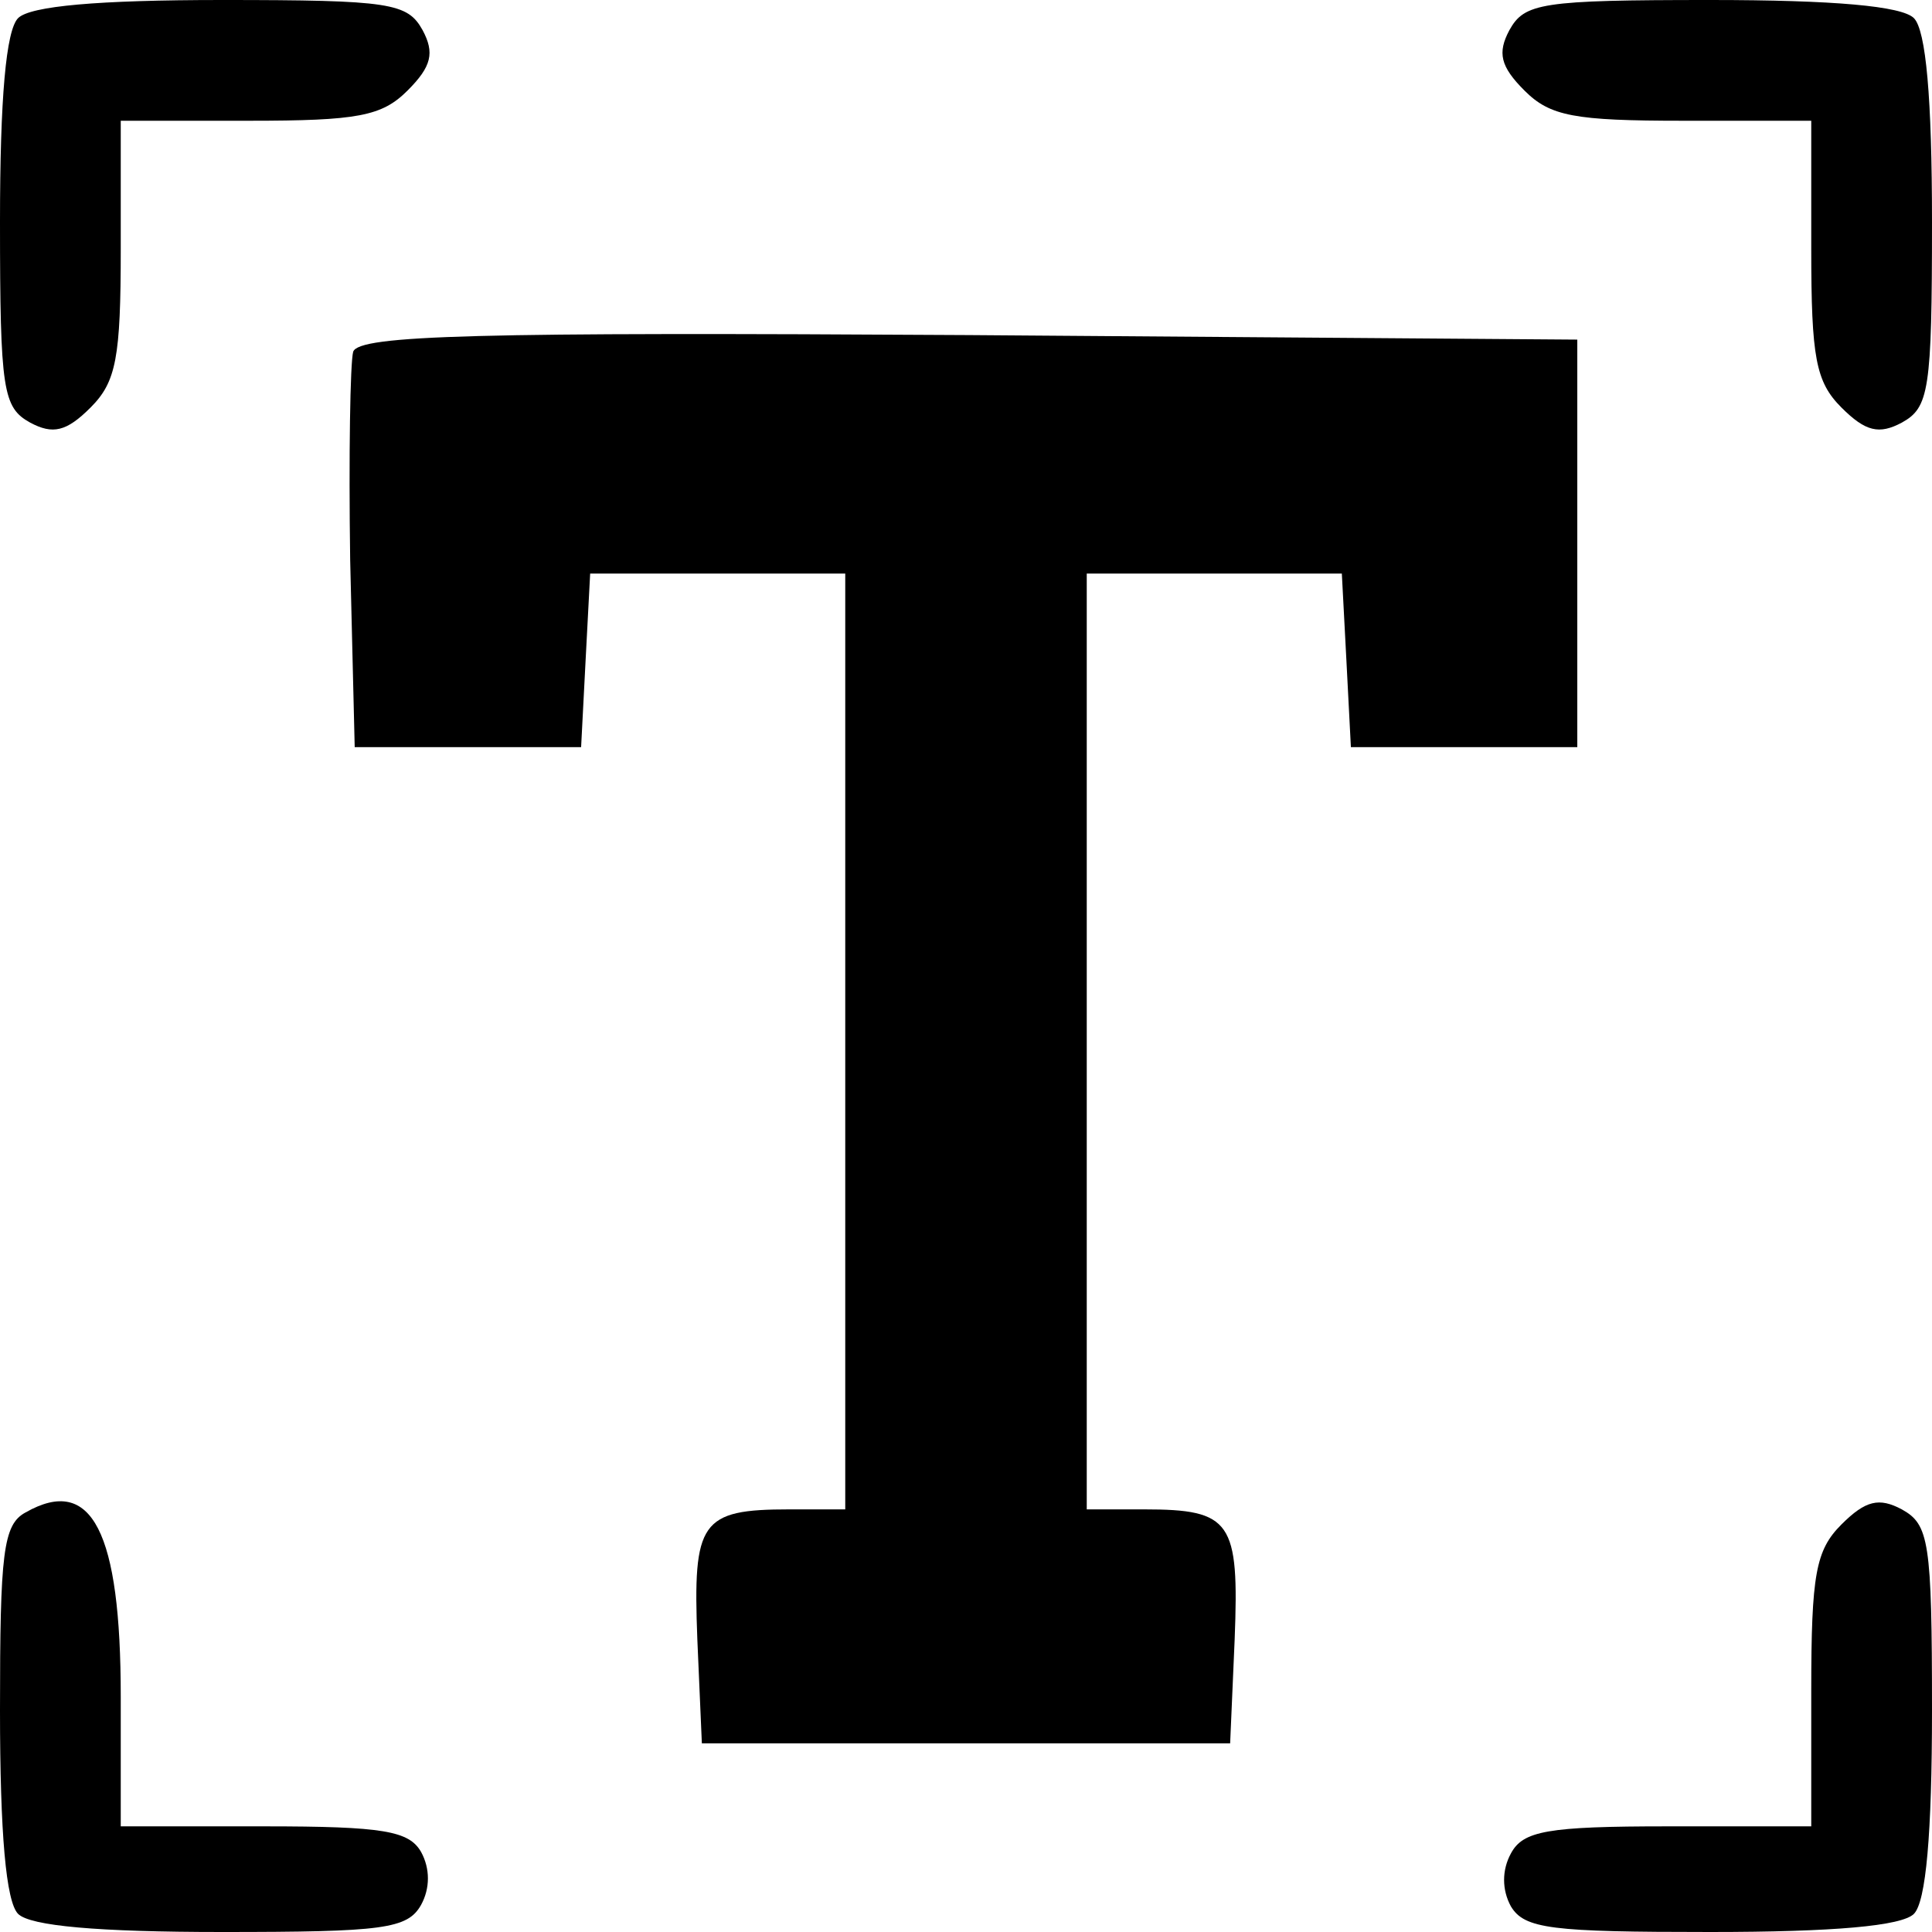 <?xml version="1.0" standalone="no"?>
<!DOCTYPE svg PUBLIC "-//W3C//DTD SVG 20010904//EN"
 "http://www.w3.org/TR/2001/REC-SVG-20010904/DTD/svg10.dtd">
<svg version="1.0" xmlns="http://www.w3.org/2000/svg"
 width="128pt" height="128pt" viewBox="0 0 128 128"
 preserveAspectRatio="xMidYMid meet">
<g transform="translate(0,128) scale(0.1,-0.1)"
fill="#000000" stroke="none">
<path d="M12 1268 c-8 -8 -12 -53 -12 -135 0 -112 2 -123 20 -133 15 -8 24 -6
40 10 17 17 20 33 20 105 l0 85 85 0 c72 0 88 3 105 20 16 16 18 25 10 40 -10
18 -21 20 -133 20 -82 0 -127 -4 -135 -12z"/>
<path d="M1000 1260 c-8 -15 -6 -24 10 -40 17 -17 33 -20 105 -20 l85 0 0 -85
c0 -72 3 -88 20 -105 16 -16 25 -18 40 -10 18 10 20 21 20 133 0 82 -4 127
-12 135 -8 8 -53 12 -135 12 -112 0 -123 -2 -133 -20z"/>
<path d="M234 1047 c-2 -7 -3 -69 -2 -138 l3 -124 75 0 75 0 3 58 3 57 84 0
85 0 0 -310 0 -310 -37 0 c-59 0 -64 -8 -61 -86 l3 -69 175 0 175 0 3 69 c3
78 -2 86 -60 86 l-38 0 0 310 0 310 85 0 84 0 3 -57 3 -58 75 0 75 0 0 135 0
135 -403 3 c-326 2 -404 0 -408 -11z"/>
<path d="M17 278 c-15 -8 -17 -27 -17 -131 0 -82 4 -127 12 -135 8 -8 53 -12
135 -12 107 0 123 2 132 18 6 11 6 24 0 35 -8 14 -25 17 -104 17 l-95 0 0 86
c0 109 -19 147 -63 122z"/>
<path d="M1220 270 c-17 -17 -20 -33 -20 -110 l0 -90 -95 0 c-80 0 -96 -3
-104 -18 -6 -11 -6 -24 0 -35 9 -15 27 -17 132 -17 82 0 127 4 135 12 8 8 12
53 12 135 0 112 -2 123 -20 133 -15 8 -24 6 -40 -10z"/>
</g>
</svg>
